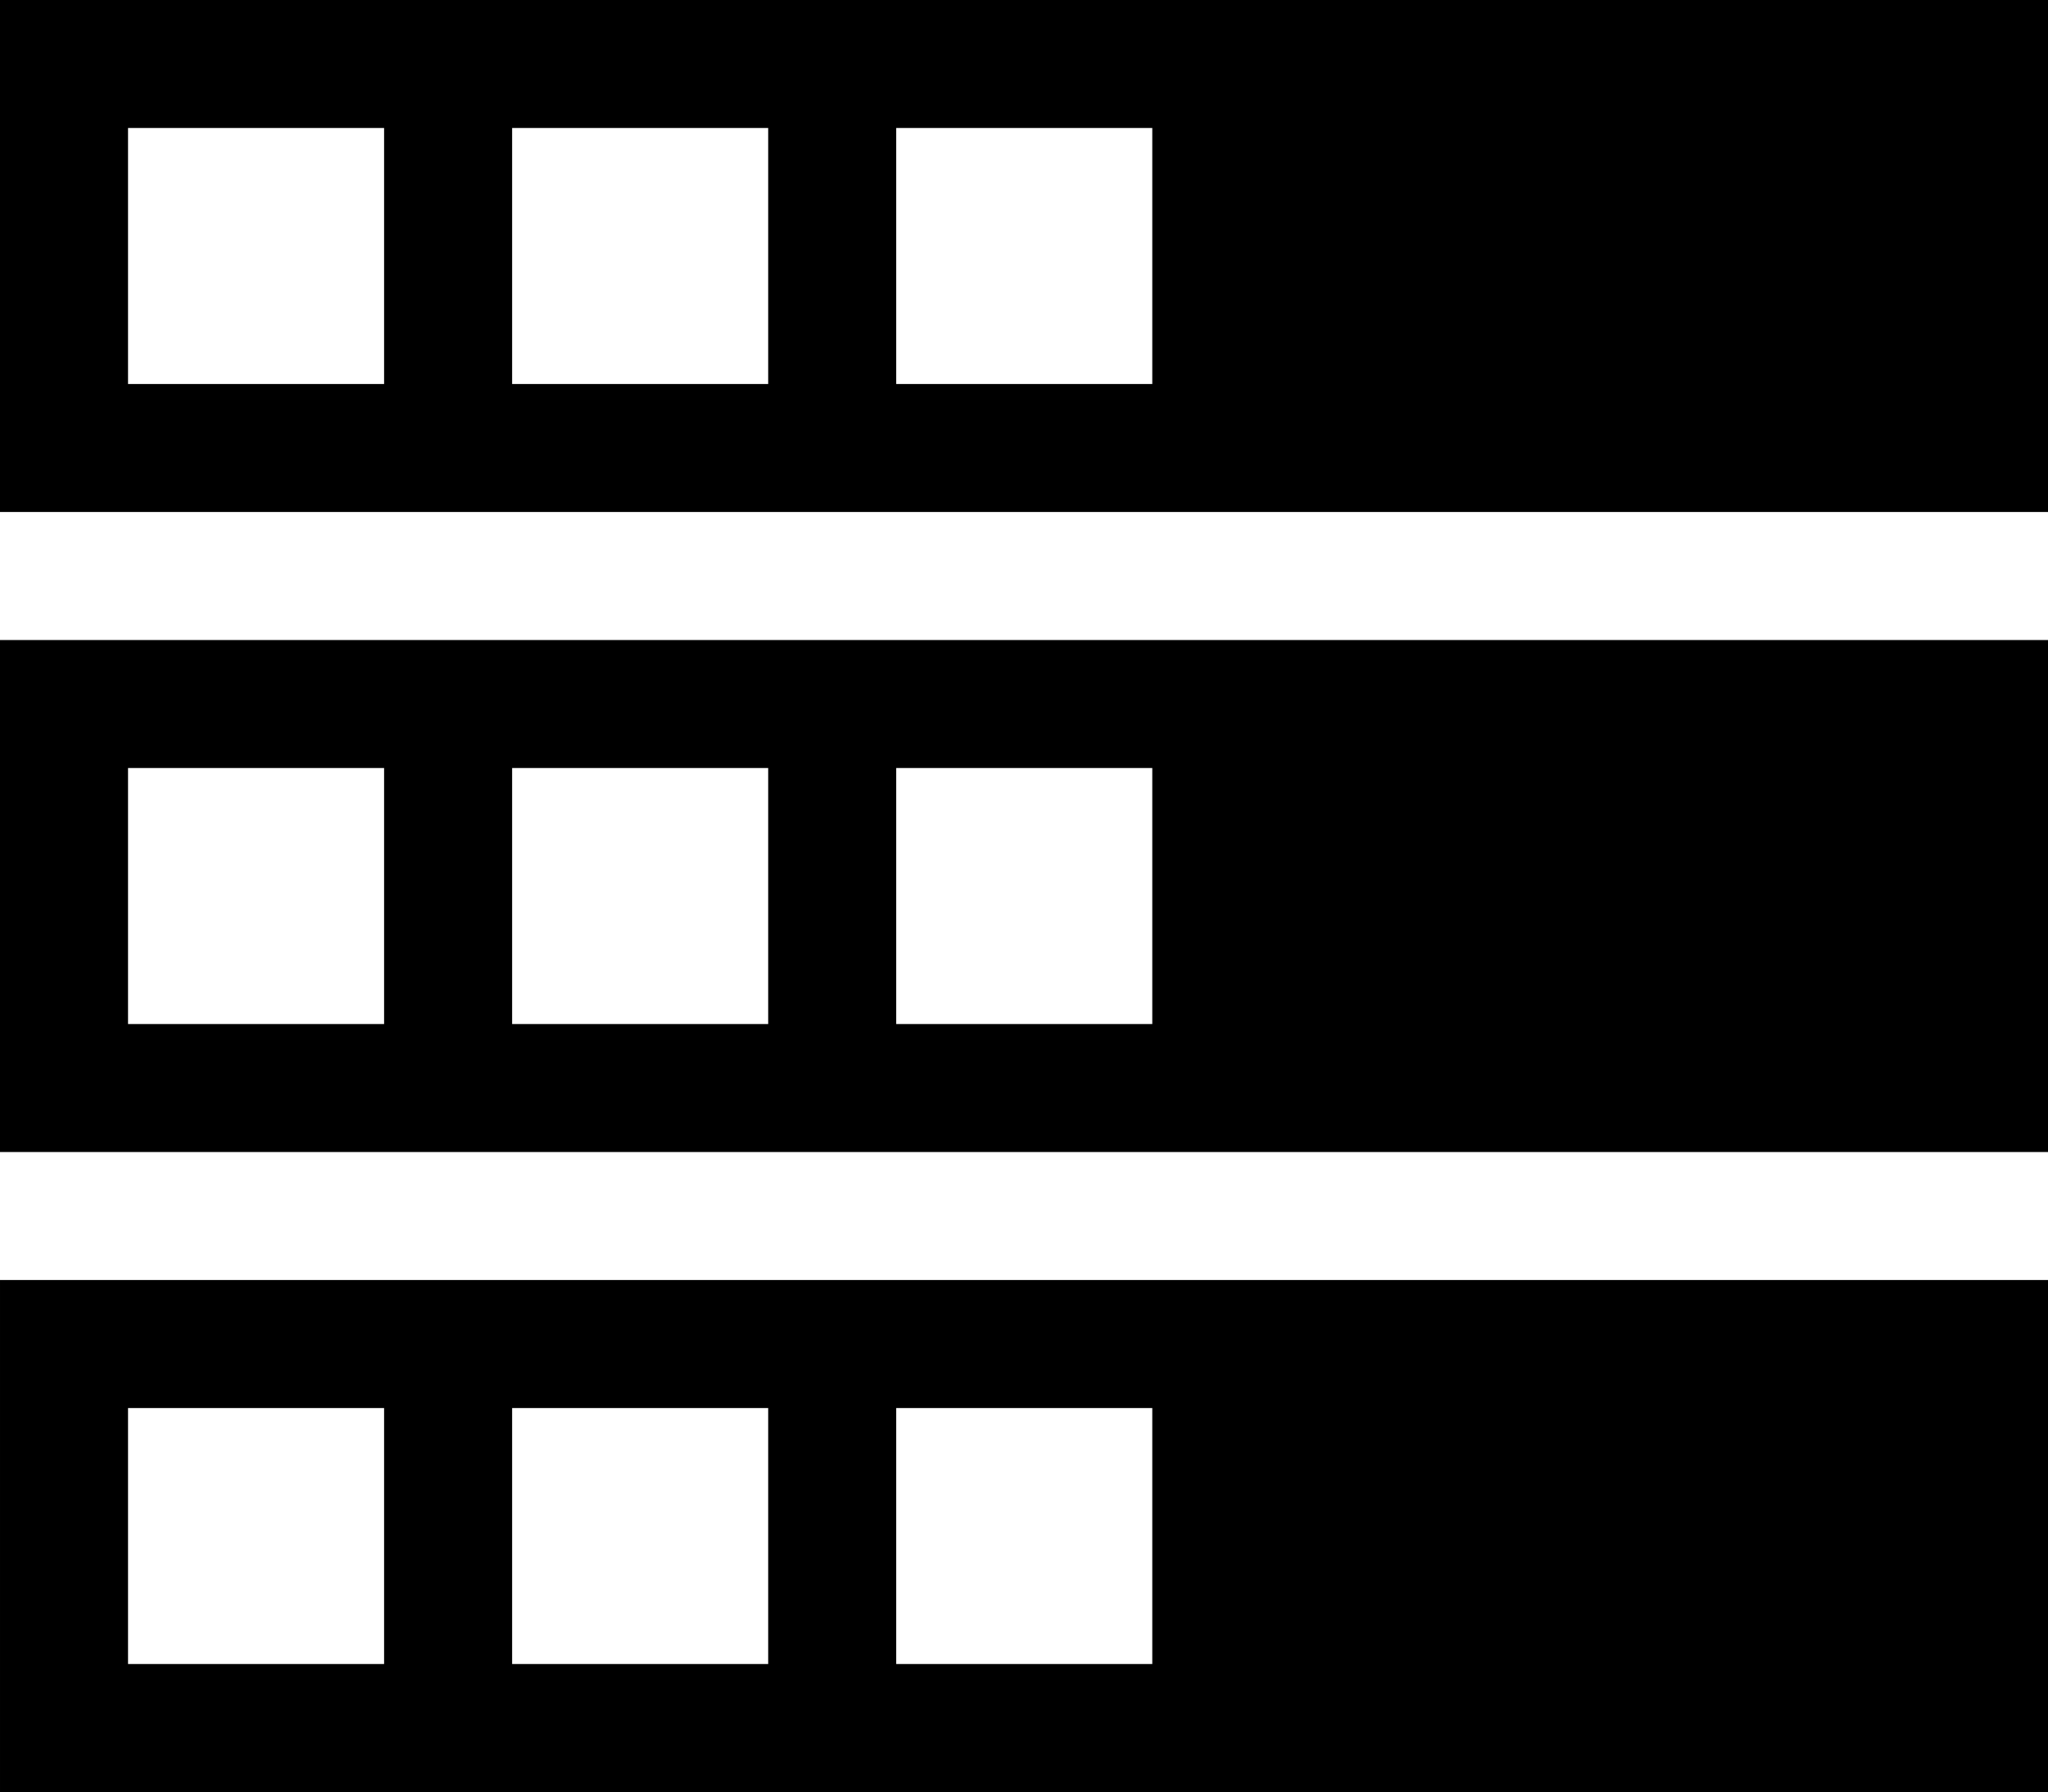 <?xml version="1.0" standalone="no"?><!DOCTYPE svg PUBLIC "-//W3C//DTD SVG 1.1//EN" "http://www.w3.org/Graphics/SVG/1.1/DTD/svg11.dtd"><svg t="1537059876752" class="icon" style="" viewBox="0 0 1170 1024" version="1.1" xmlns="http://www.w3.org/2000/svg" p-id="11681" xmlns:xlink="http://www.w3.org/1999/xlink" width="73.125" height="64"><defs><style type="text/css"></style></defs><path d="M0 0v292.571h1170.286V0H0z m438.857 219.429H292.571V73.143h146.286v146.286zM219.429 219.429H73.143V73.143h146.286v146.286z m438.857 0H512V73.143h146.286v146.286zM0 365.714v292.571h1170.286V365.714H0z m438.857 219.429H292.571V438.857h146.286v146.286zM219.429 585.143H73.143V438.857h146.286v146.286z m438.857 0H512V438.857h146.286v146.286z m-658.286 146.286v292.571h1170.286v-292.571H0z m438.857 219.429H292.571v-146.286h146.286v146.286z m-219.429 0H73.143v-146.286h146.286v146.286z m438.857 0H512v-146.286h146.286v146.286z" p-id="11682"></path></svg>